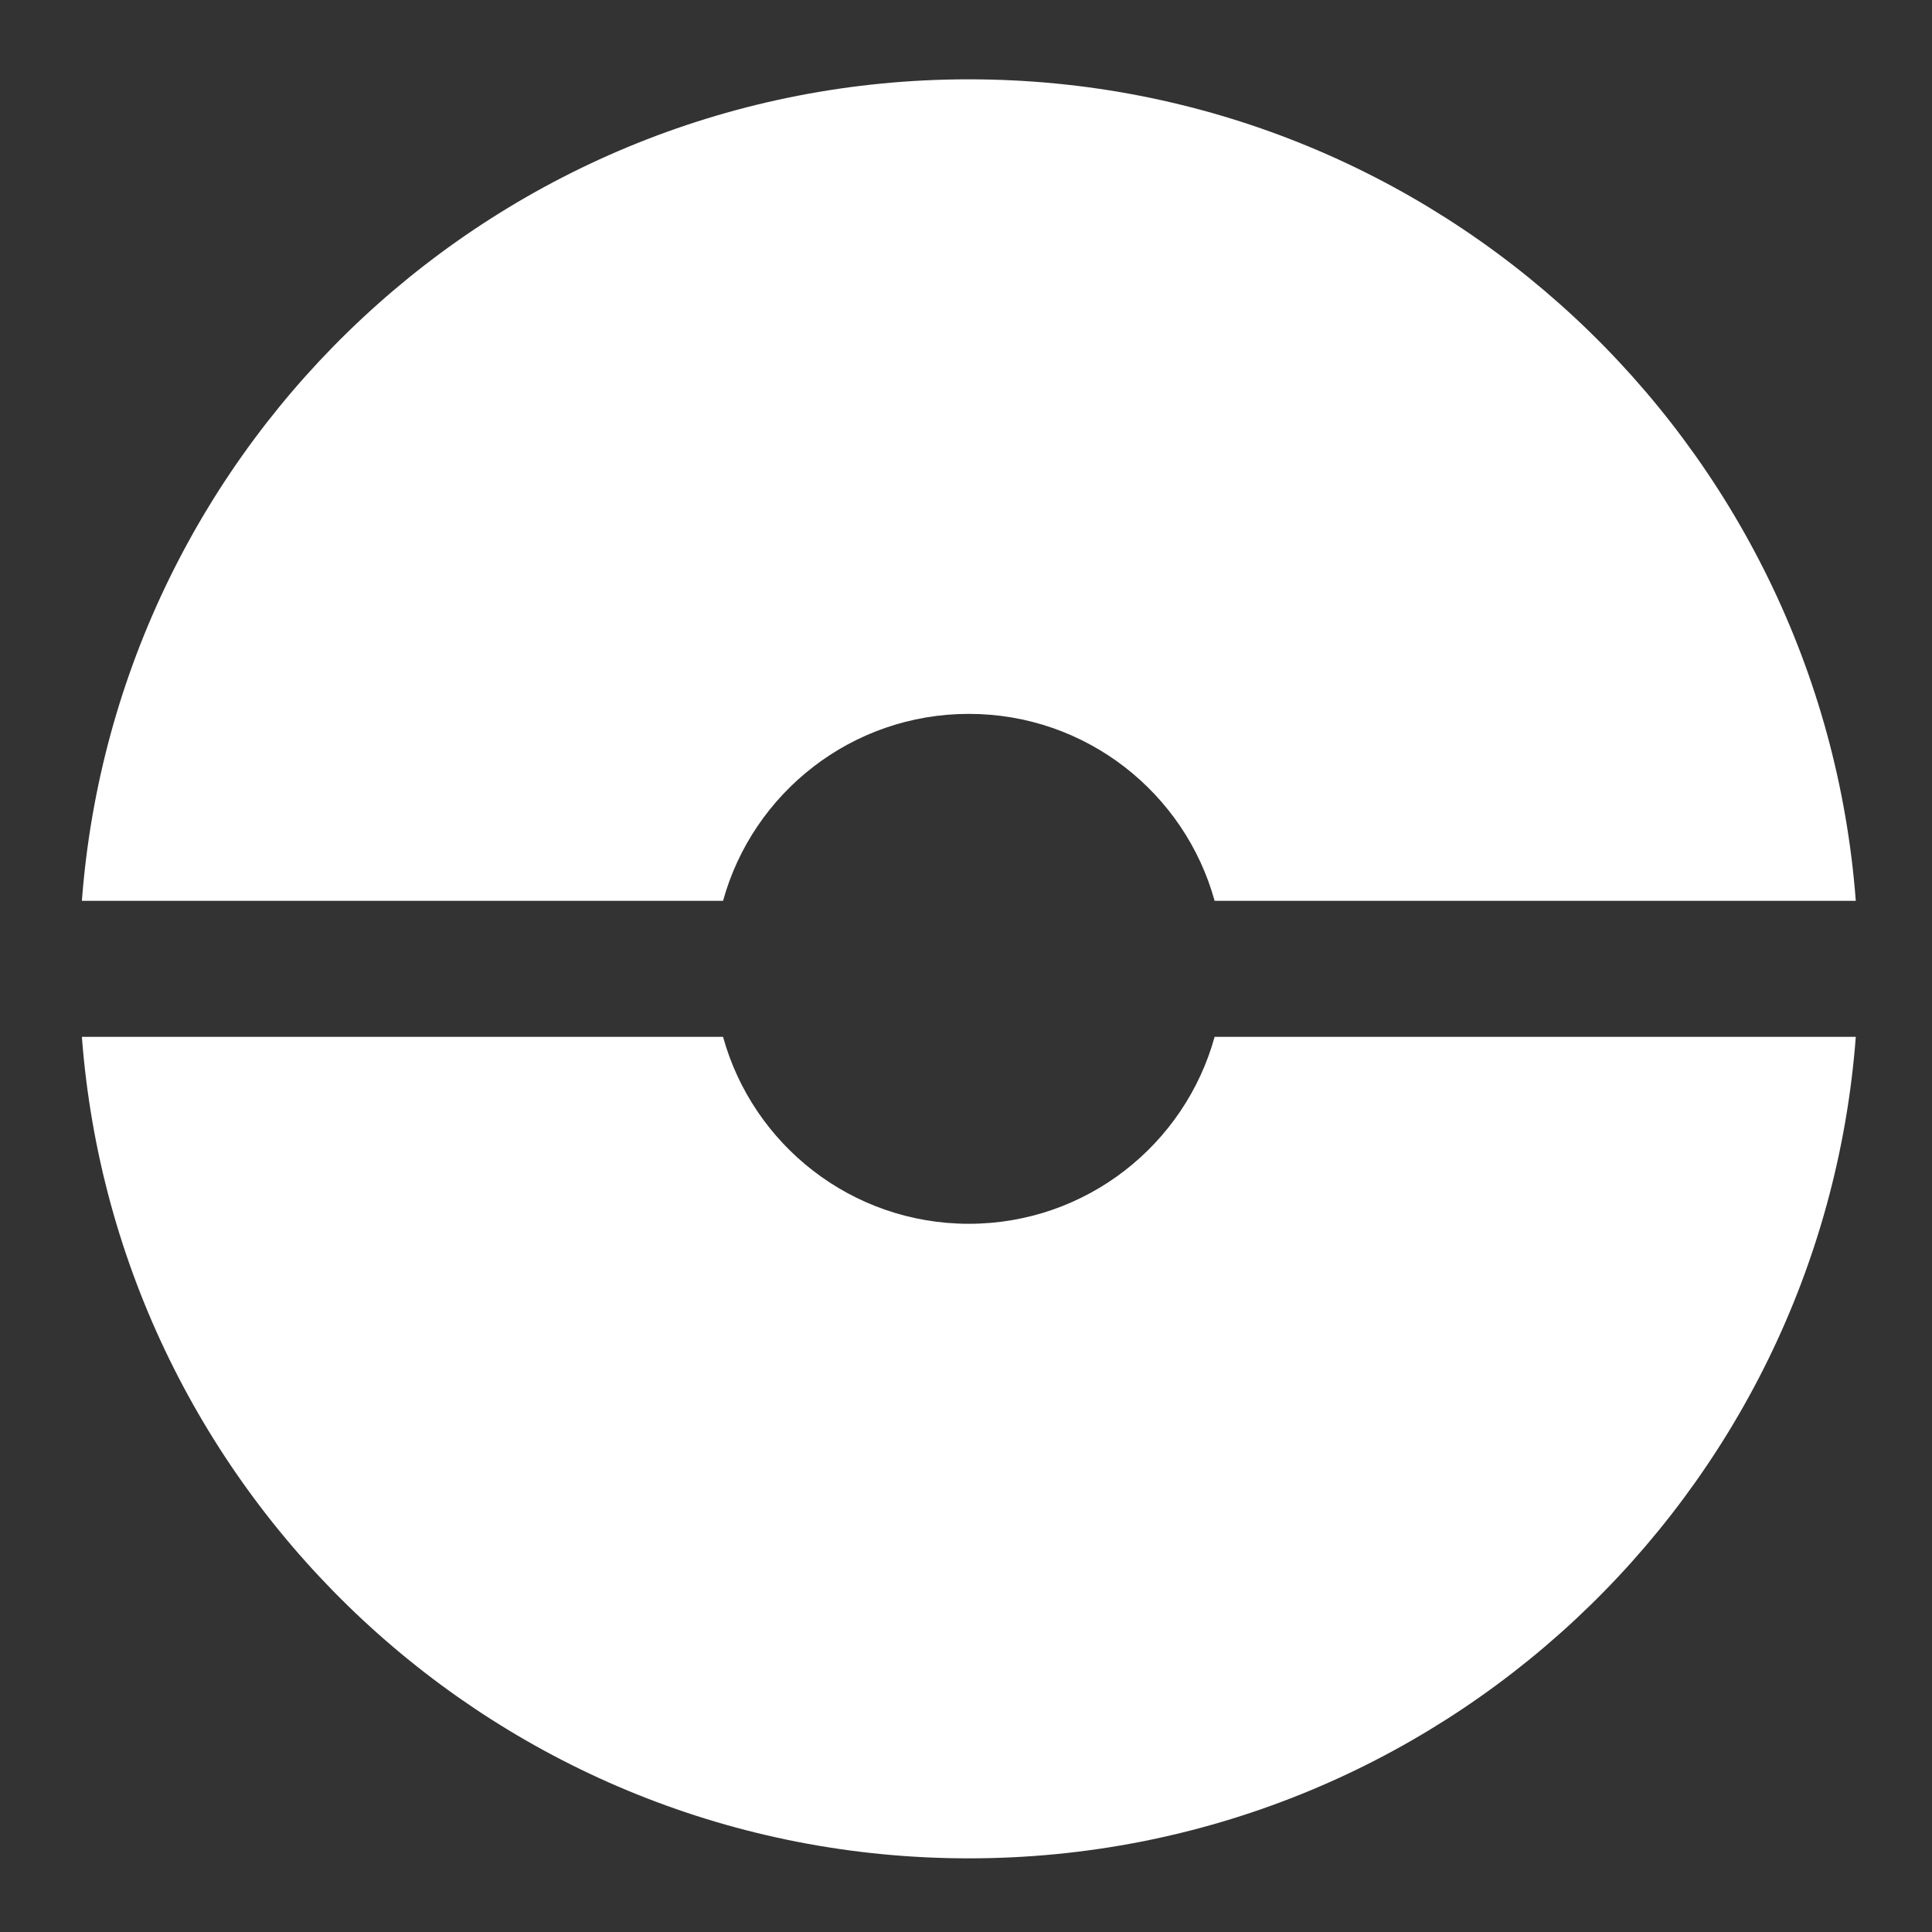 <?xml version="1.0" encoding="UTF-8" standalone="no"?>
<svg width="341px" height="341px" viewBox="0 0 341 341" version="1.1" xmlns="http://www.w3.org/2000/svg" xmlns:xlink="http://www.w3.org/1999/xlink" xmlns:sketch="http://www.bohemiancoding.com/sketch/ns">
    <rect x="0" y="0" width="341" height="341" fill="#333333" stroke="none"/>
    <!-- Generator: Sketch 3.2 (9961) - http://www.bohemiancoding.com/sketch -->
    <title>Artboard 1</title>
    <desc>Created with Sketch.</desc>
    <defs></defs>
    <g id="Page-1" stroke="none" stroke-width="1" fill="none" fill-rule="evenodd" sketch:type="MSPage">
        <g id="Artboard-1" sketch:type="MSArtboardGroup" fill="#FFFFFF">
            <path d="M327.548,183 C321.418,264.102 253.671,328 171,328 C88.329,328 20.582,264.102 14.452,183 L127.618,183 C132.869,202.027 150.303,216 171,216 C191.697,216 209.131,202.027 214.382,183 L327.548,183 Z M327.548,159 C321.418,77.898 253.671,14 171,14 C88.329,14 20.582,77.898 14.452,159 L127.618,159 C132.869,139.973 150.303,126 171,126 C191.697,126 209.131,139.973 214.382,159 L327.548,159 Z" id="Oval-1" sketch:type="MSShapeGroup"></path>
        </g>
    </g>
</svg>